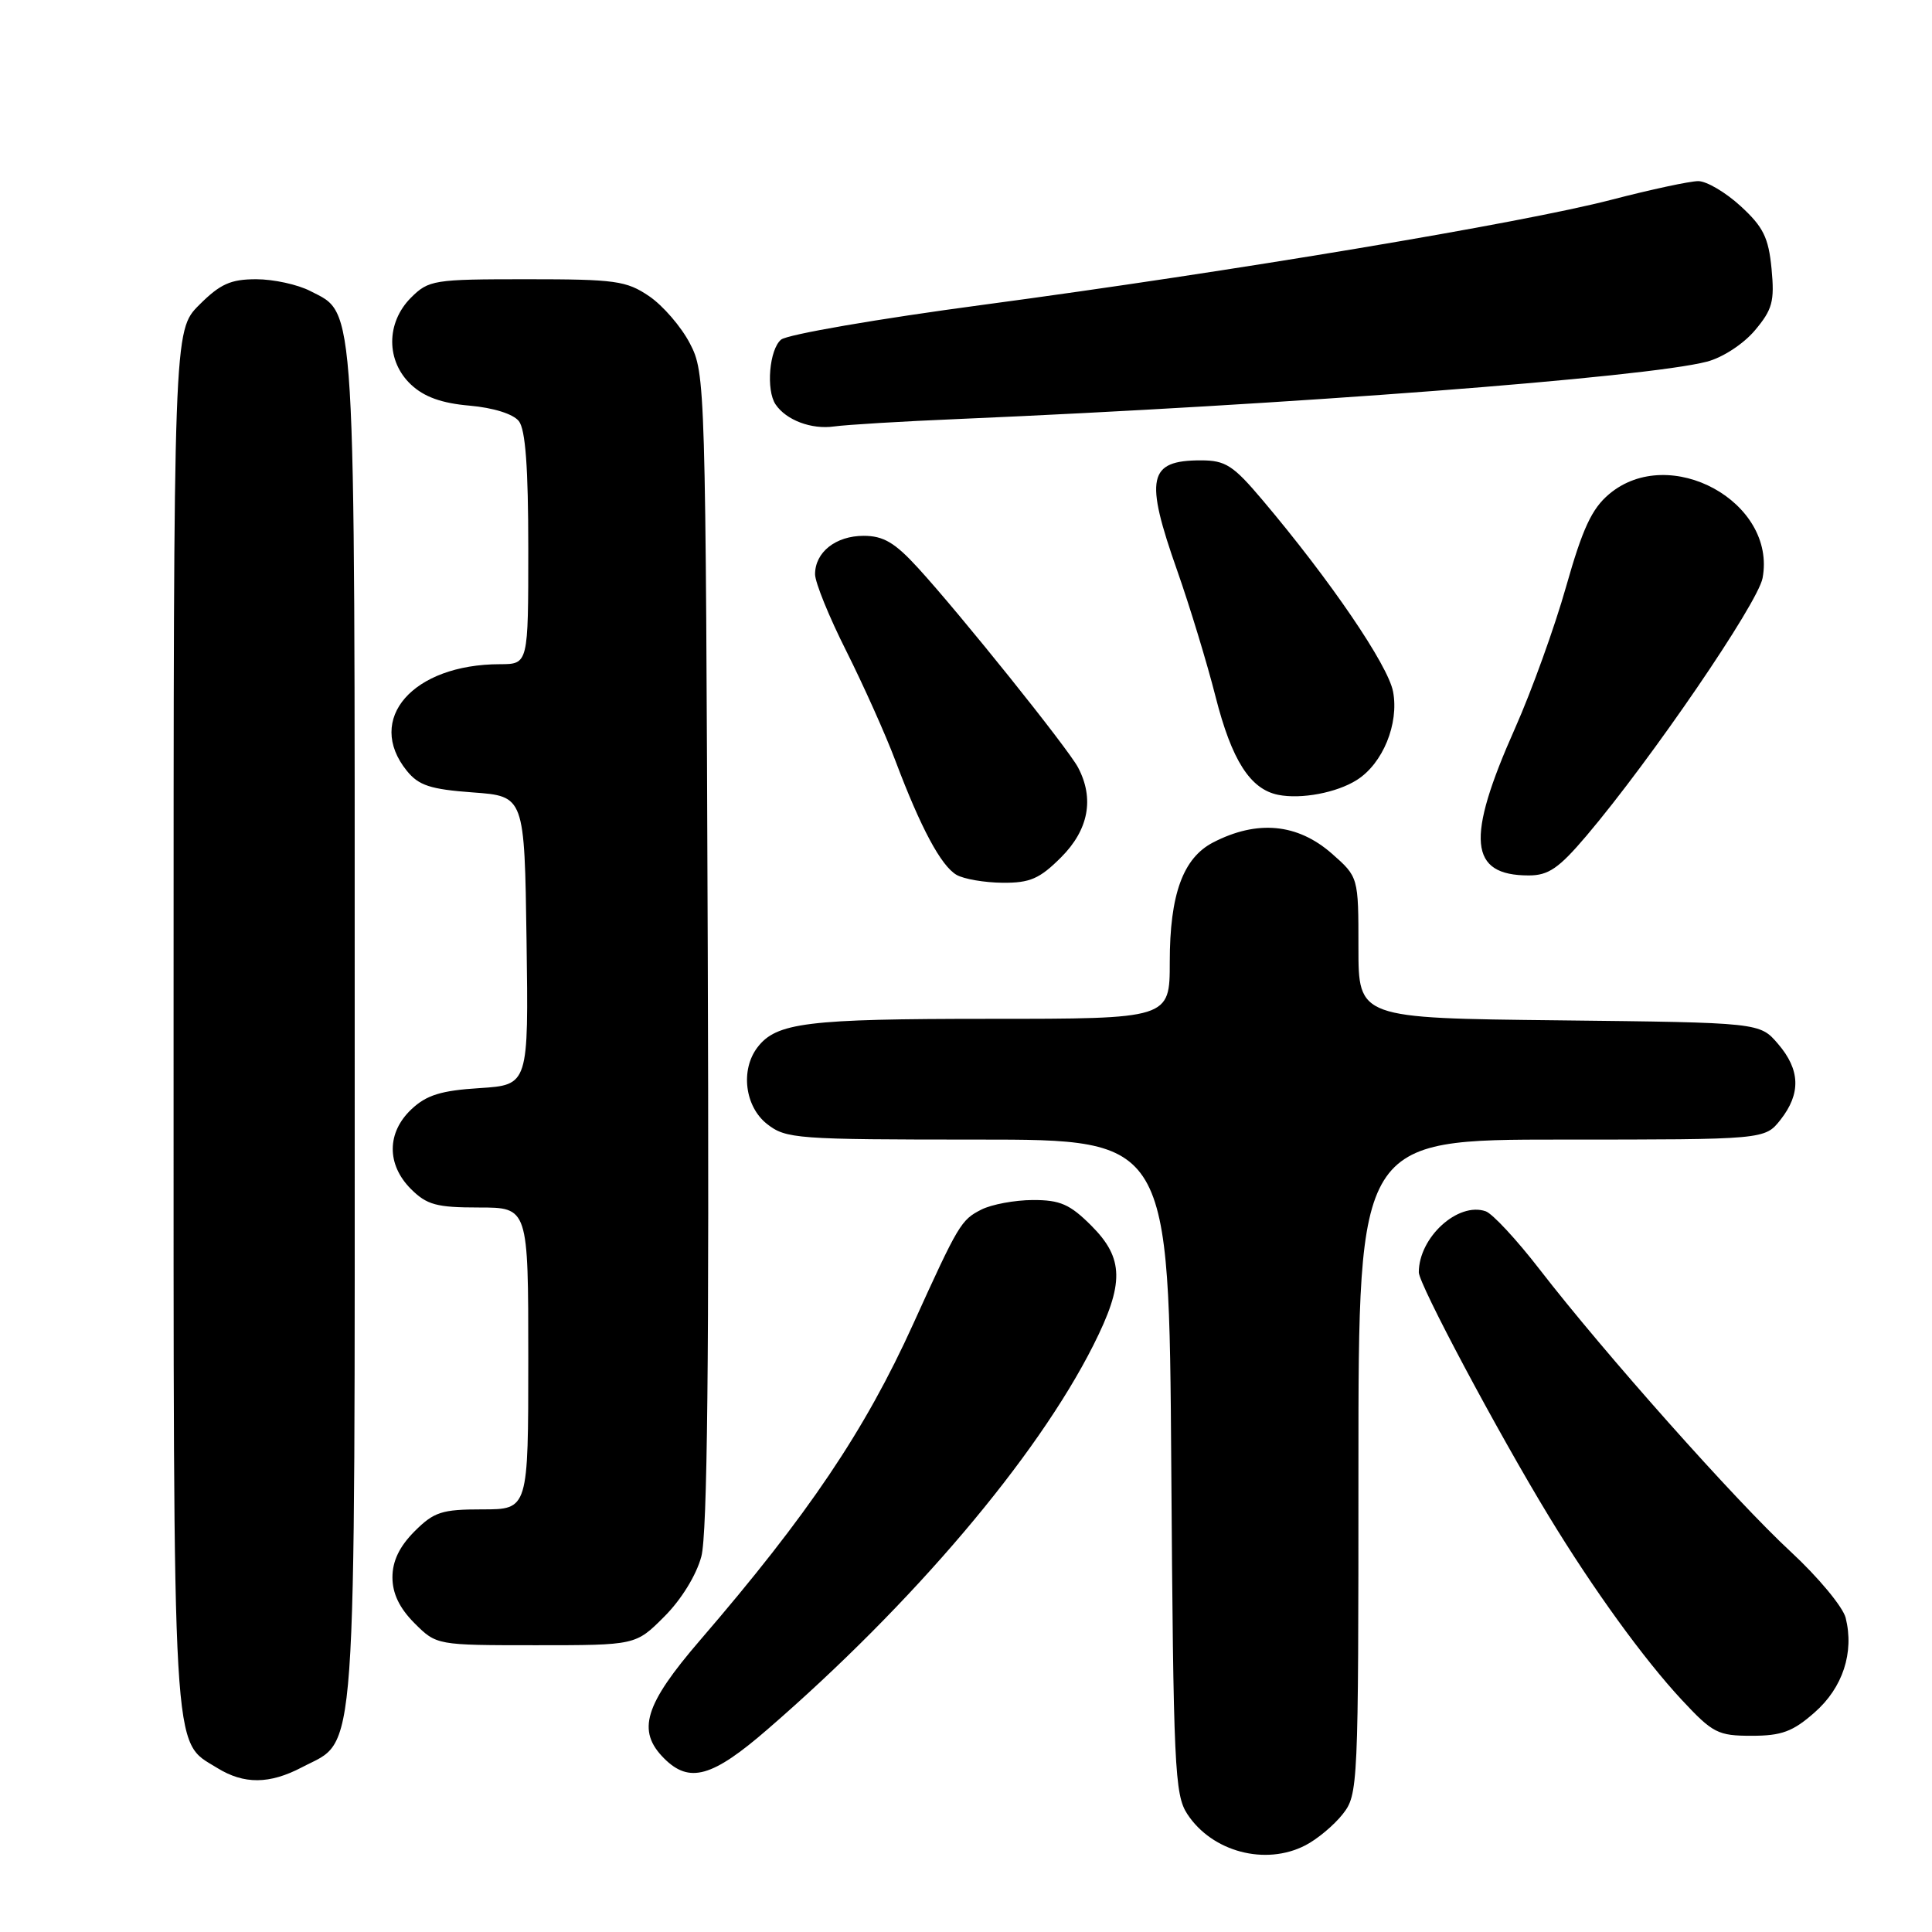 <?xml version="1.0" encoding="UTF-8" standalone="no"?>
<!DOCTYPE svg PUBLIC "-//W3C//DTD SVG 1.1//EN" "http://www.w3.org/Graphics/SVG/1.1/DTD/svg11.dtd" >
<svg xmlns="http://www.w3.org/2000/svg" xmlns:xlink="http://www.w3.org/1999/xlink" version="1.1" viewBox="0 0 256 256">
 <g >
 <path fill="currentColor"
d=" M 172.96 244.52 C 174.54 243.71 176.76 241.85 177.91 240.39 C 179.96 237.79 180.00 236.83 180.00 194.37 C 180.00 151.00 180.00 151.00 206.93 151.00 C 233.85 151.00 233.85 151.00 235.93 148.37 C 238.65 144.90 238.55 141.75 235.59 138.31 C 233.18 135.50 233.18 135.50 206.59 135.20 C 180.00 134.91 180.00 134.91 180.00 125.56 C 180.00 116.21 180.00 116.21 176.47 113.10 C 171.91 109.11 166.59 108.61 160.74 111.63 C 156.75 113.70 155.00 118.53 155.00 127.47 C 155.00 135.00 155.00 135.00 131.07 135.00 C 106.88 135.00 102.87 135.50 100.36 138.79 C 98.09 141.78 98.70 146.62 101.63 148.93 C 104.14 150.90 105.49 151.00 129.59 151.00 C 154.90 151.00 154.90 151.00 155.20 194.30 C 155.48 234.23 155.64 237.81 157.33 240.38 C 160.61 245.38 167.67 247.25 172.96 244.52 Z  M 40.02 234.17 C 47.40 230.28 47.00 235.95 47.00 136.22 C 47.00 38.42 47.20 41.70 41.13 38.57 C 39.46 37.70 36.23 37.00 33.95 37.00 C 30.56 37.00 29.17 37.63 26.40 40.40 C 23.00 43.80 23.00 43.80 23.00 135.00 C 23.00 234.70 22.76 230.53 28.76 234.25 C 32.33 236.46 35.71 236.43 40.02 234.17 Z  M 101.72 229.13 C 120.98 212.46 137.36 193.14 144.86 178.28 C 149.00 170.08 148.94 166.74 144.60 162.40 C 141.77 159.57 140.47 159.00 136.85 159.01 C 134.46 159.02 131.39 159.59 130.03 160.28 C 127.35 161.64 127.01 162.20 121.02 175.40 C 114.60 189.57 107.10 200.69 92.76 217.34 C 85.39 225.90 84.34 229.34 88.00 233.00 C 91.35 236.35 94.38 235.50 101.72 229.13 Z  M 240.43 226.92 C 244.18 223.64 245.71 218.97 244.56 214.37 C 244.19 212.92 240.92 208.98 237.29 205.62 C 229.97 198.85 212.53 179.23 204.00 168.19 C 200.97 164.27 197.76 160.81 196.86 160.50 C 193.18 159.23 188.00 163.96 188.00 168.59 C 188.00 170.16 198.46 189.79 205.24 200.93 C 211.10 210.57 217.83 219.86 222.85 225.25 C 226.95 229.65 227.63 230.00 232.10 230.00 C 236.07 230.00 237.56 229.45 240.43 226.92 Z  M 88.02 214.21 C 90.26 211.98 92.27 208.72 92.93 206.25 C 93.73 203.27 93.98 180.00 93.78 125.78 C 93.50 50.66 93.47 49.44 91.41 45.50 C 90.27 43.30 87.84 40.49 86.02 39.25 C 83.00 37.20 81.53 37.00 69.81 37.00 C 57.45 37.00 56.81 37.10 54.45 39.45 C 51.14 42.77 51.14 47.85 54.47 50.97 C 56.20 52.59 58.51 53.43 62.22 53.75 C 65.38 54.03 68.00 54.85 68.75 55.80 C 69.63 56.91 70.00 61.96 70.00 72.69 C 70.00 88.00 70.00 88.00 66.25 88.01 C 54.70 88.02 48.36 95.28 53.91 102.14 C 55.48 104.08 57.03 104.59 62.66 105.00 C 69.50 105.50 69.50 105.50 69.77 124.63 C 70.04 143.76 70.04 143.76 63.55 144.18 C 58.45 144.50 56.52 145.10 54.53 146.97 C 51.24 150.06 51.21 154.30 54.45 157.55 C 56.56 159.65 57.84 160.00 63.45 160.00 C 70.00 160.00 70.00 160.00 70.00 180.00 C 70.00 200.00 70.00 200.00 63.92 200.00 C 58.54 200.00 57.51 200.33 54.92 202.92 C 52.93 204.92 52.00 206.85 52.00 209.00 C 52.00 211.15 52.93 213.08 54.92 215.08 C 57.85 218.00 57.85 218.00 71.04 218.00 C 84.24 218.00 84.24 218.00 88.02 214.21 Z  M 140.60 113.60 C 144.25 109.95 145.03 105.81 142.84 101.68 C 141.46 99.10 127.21 81.33 121.64 75.25 C 118.57 71.89 117.05 71.00 114.44 71.00 C 110.74 71.00 108.00 73.17 108.00 76.09 C 108.00 77.17 109.86 81.75 112.14 86.27 C 114.41 90.80 117.35 97.35 118.66 100.84 C 122.00 109.70 124.69 114.72 126.74 115.92 C 127.71 116.48 130.46 116.95 132.85 116.97 C 136.48 117.00 137.76 116.44 140.60 113.60 Z  M 210.21 110.75 C 218.79 100.63 232.92 79.95 233.55 76.60 C 235.44 66.51 221.23 58.73 213.22 65.47 C 210.92 67.40 209.70 70.03 207.52 77.72 C 206.00 83.10 202.95 91.55 200.75 96.50 C 194.20 111.20 194.65 116.00 202.57 116.00 C 205.18 116.00 206.56 115.05 210.21 110.75 Z  M 179.79 103.35 C 183.23 101.18 185.39 95.90 184.59 91.65 C 183.93 88.13 176.25 76.86 167.28 66.25 C 163.40 61.65 162.38 61.00 159.12 61.00 C 152.13 61.00 151.64 63.30 156.00 75.65 C 157.64 80.32 159.93 87.82 161.07 92.32 C 163.21 100.74 165.66 104.58 169.37 105.32 C 172.42 105.93 177.13 105.04 179.79 103.35 Z  M 127.00 55.52 C 170.92 53.63 218.15 50.02 226.18 47.92 C 228.26 47.38 231.01 45.58 232.53 43.78 C 234.86 41.01 235.15 39.94 234.74 35.61 C 234.34 31.47 233.64 30.06 230.64 27.31 C 228.66 25.49 226.13 24.00 225.03 24.00 C 223.93 24.00 218.75 25.11 213.52 26.47 C 201.58 29.57 163.22 35.98 130.25 40.39 C 116.36 42.24 104.32 44.32 103.50 45.00 C 101.94 46.29 101.48 51.69 102.77 53.59 C 104.17 55.67 107.52 56.93 110.50 56.51 C 112.15 56.28 119.58 55.83 127.00 55.52 Z "/>
</g>
</svg>